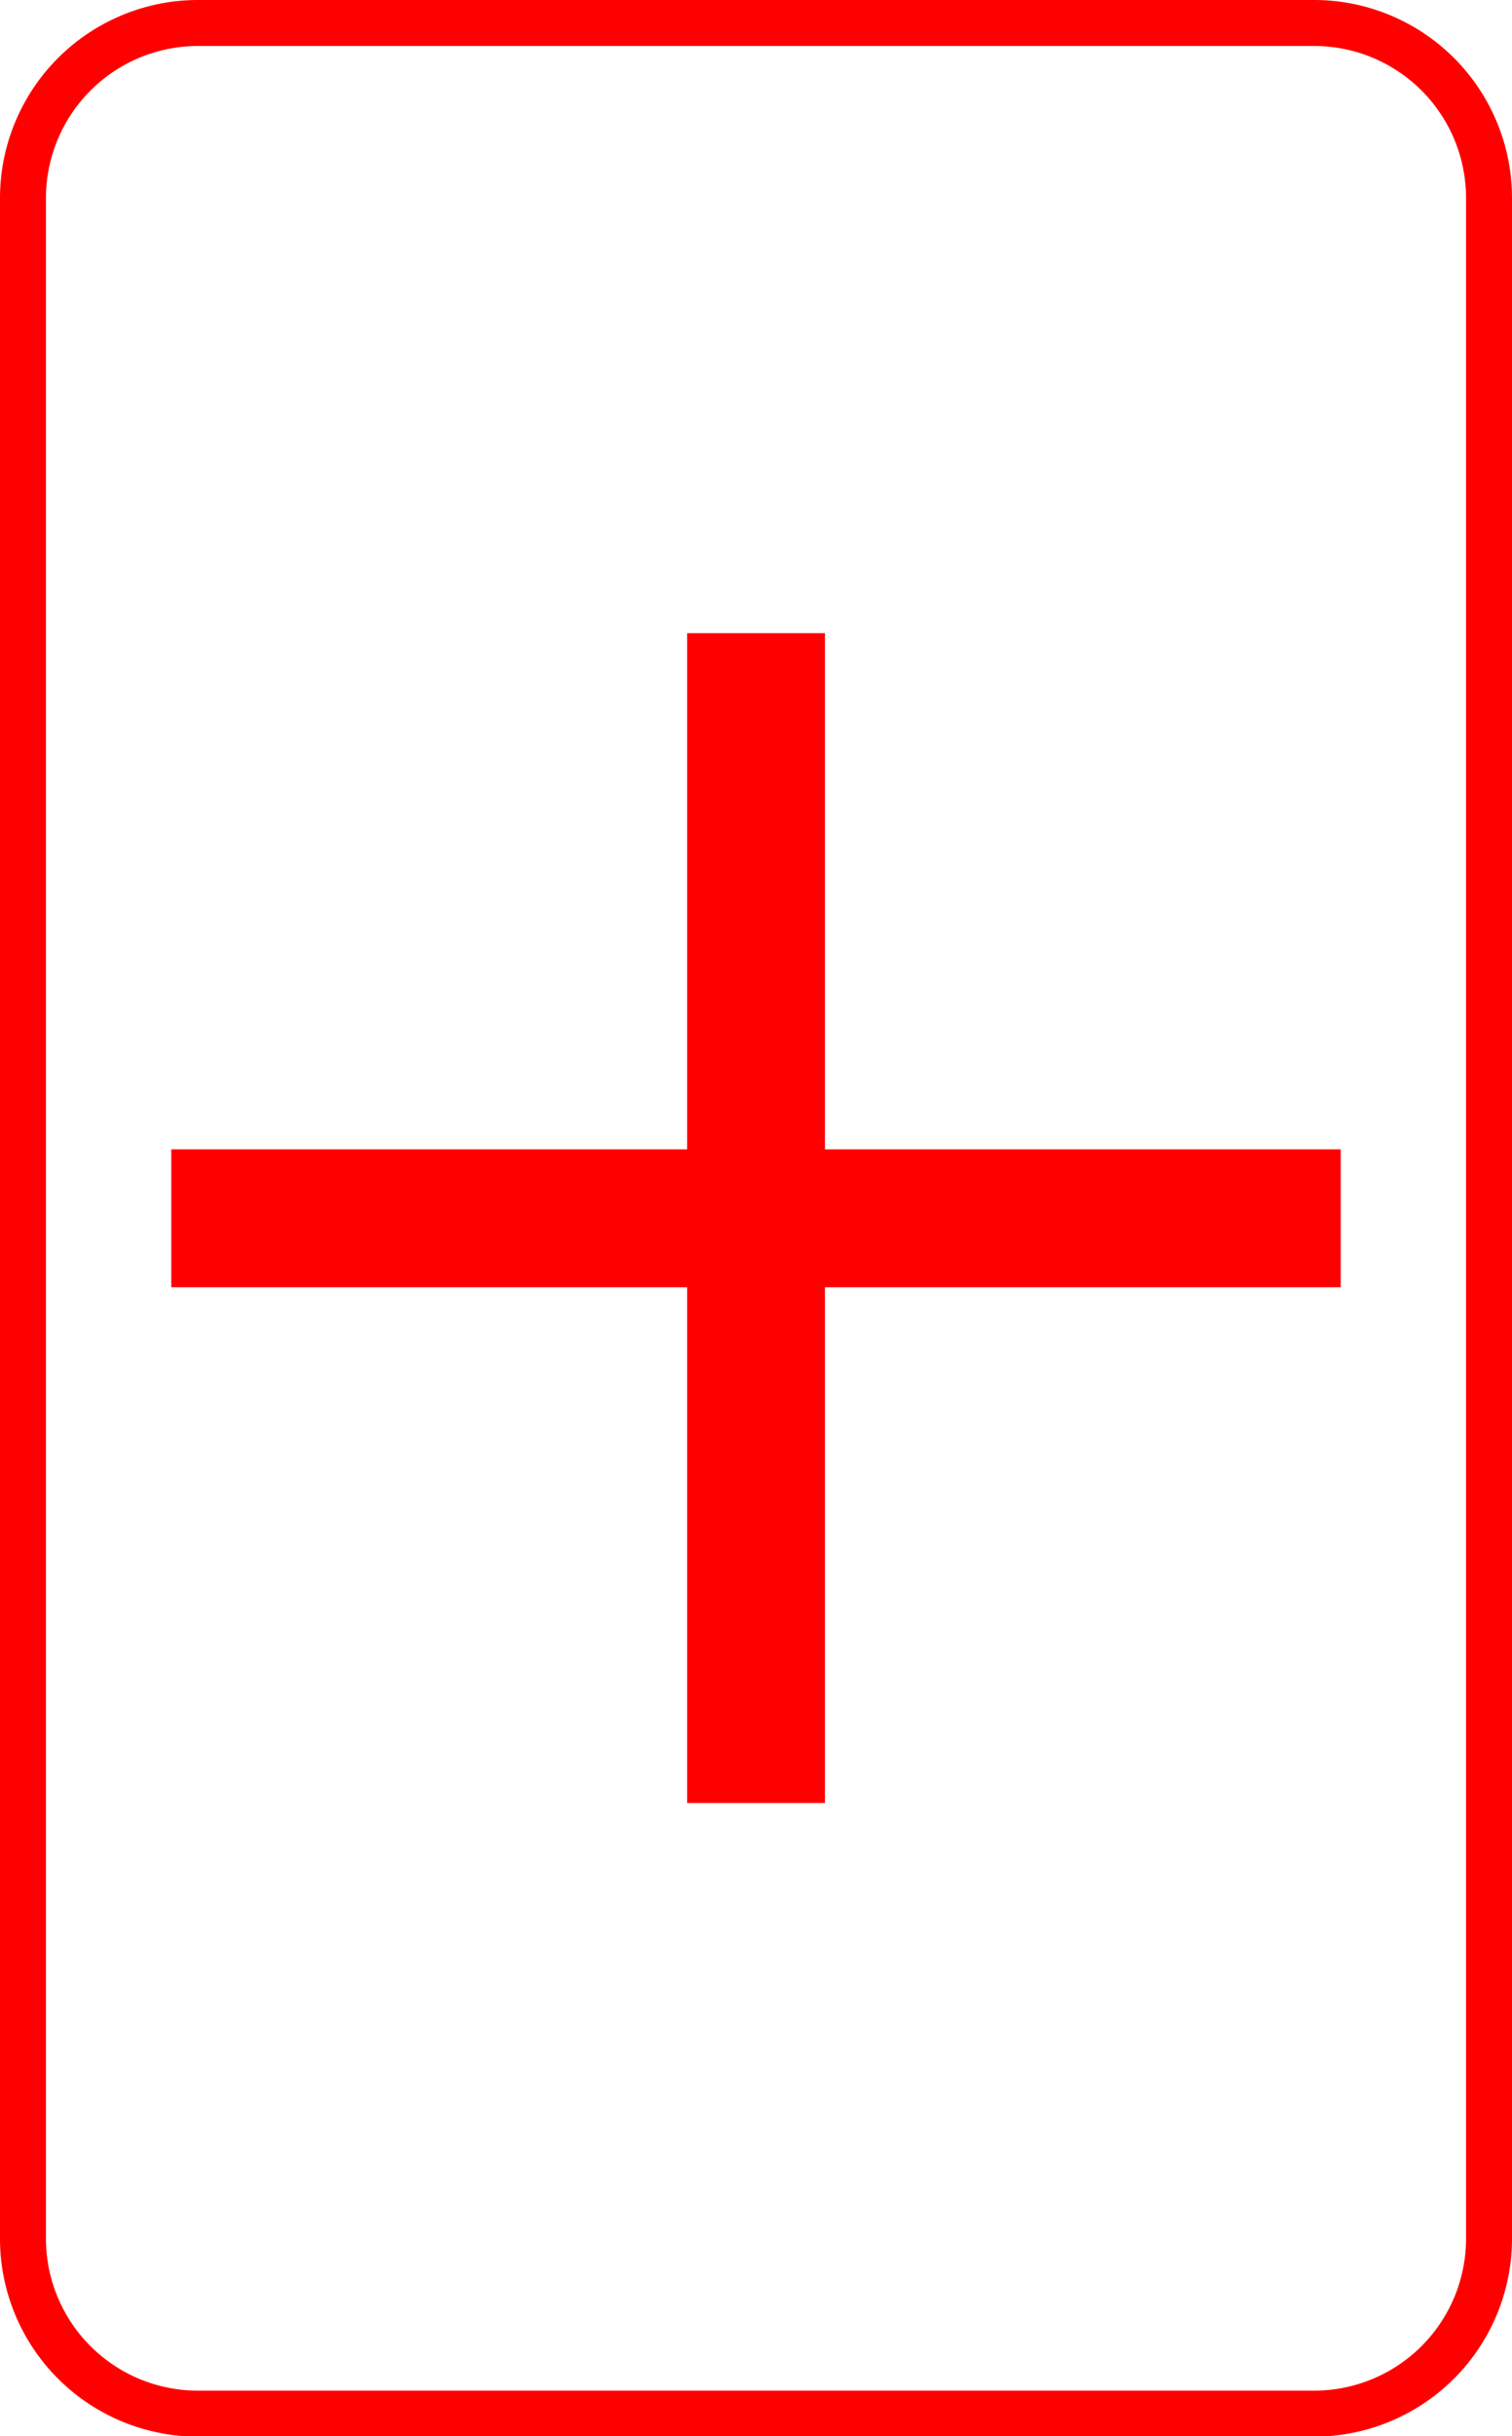 
<svg xmlns="http://www.w3.org/2000/svg" viewBox="0 0 131.61 211.95"><defs><style>.cls-1{fill:transparent;stroke:#FF0000;stroke-linecap:round;stroke-linejoin:round;stroke-width:4px;}.cls-2{fill:none;stroke:#fe0000;stroke-width:12px;}</style></defs><g id="Layer_2" data-name="Layer 2"><g id="svg2"><g id="g1907"><path id="rect2085" class="cls-1" d="M17.27,2h97.08a15.23,15.23,0,0,1,15.26,15.27V194.69A15.23,15.23,0,0,1,114.35,210H17.27A15.23,15.23,0,0,1,2,194.69V17.27A15.24,15.24,0,0,1,17.27,2Z"/><path id="path4279" class="cls-2" d="M65.81,55.09V156.87M116.7,106H14.91"/></g></g></g></svg>